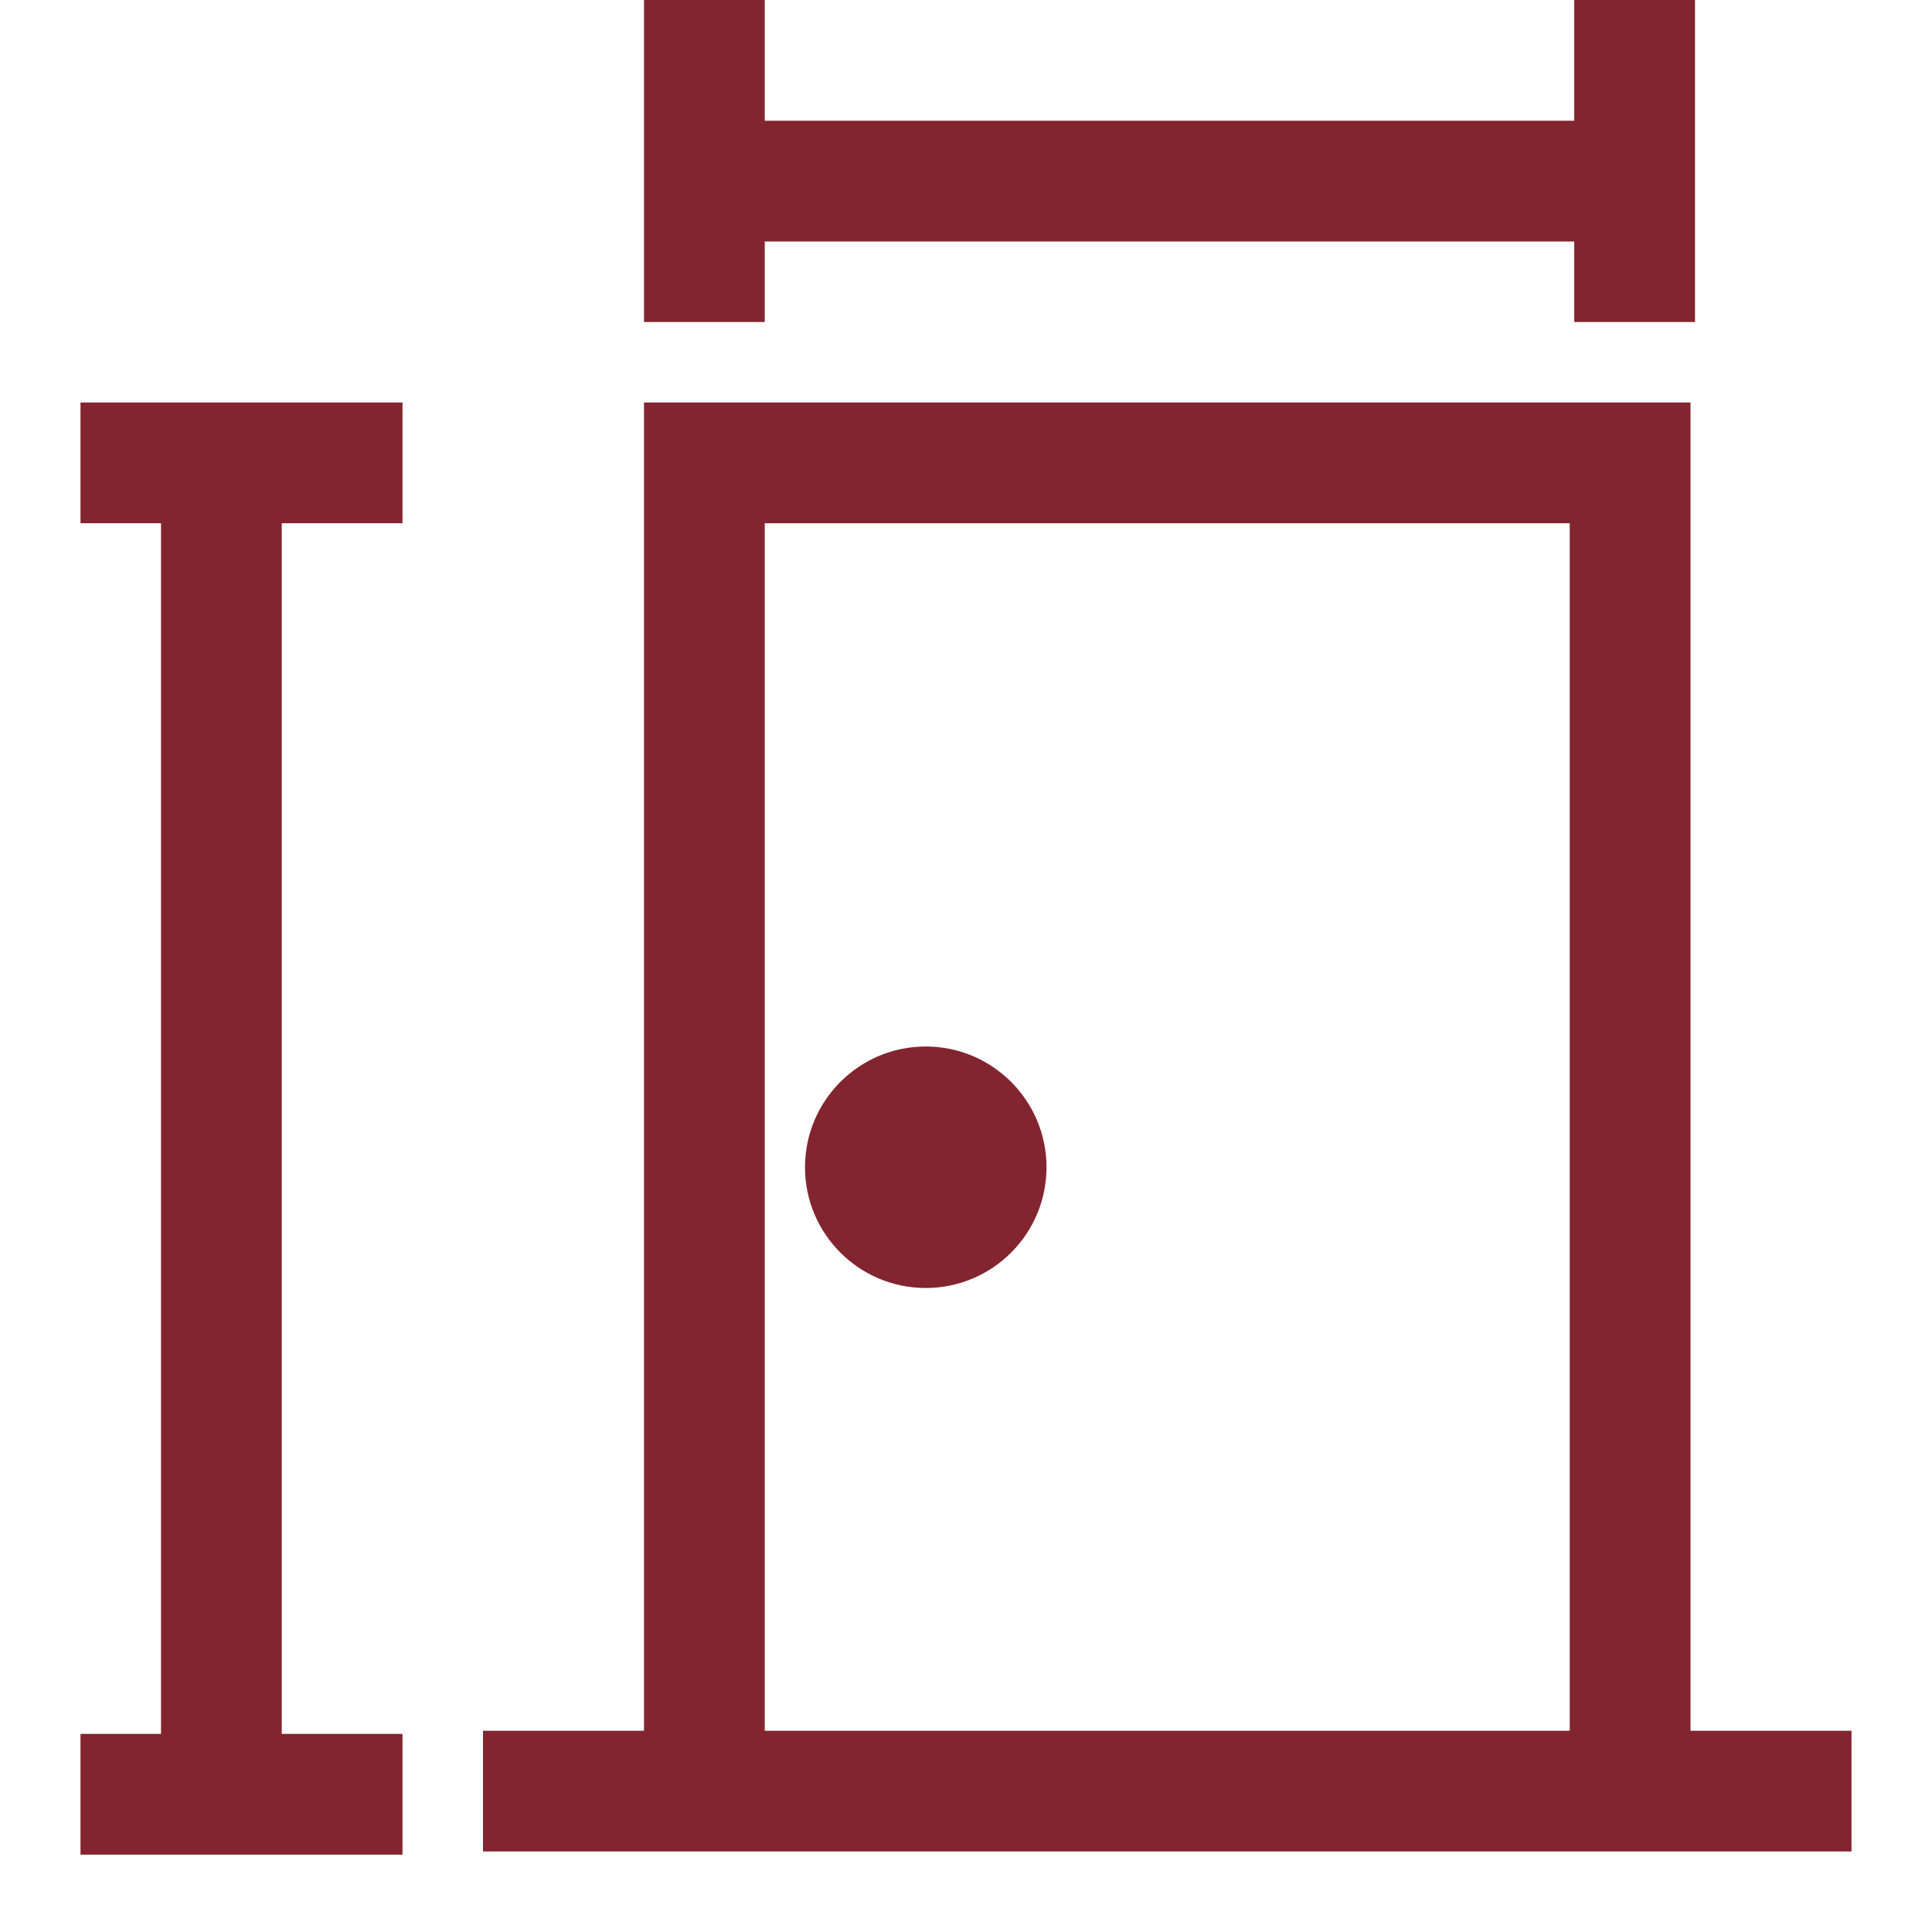 <svg width="24" height="24" viewBox="0 0 24 24" fill="none" xmlns="http://www.w3.org/2000/svg">
<path fill-rule="evenodd" clip-rule="evenodd" d="M19.5 6.5H9.5V21.5H19.5V6.5ZM21 21.5V6.5V5H19.5H9.5H8V6.5V21.5H6V23H8H9.5H19.5H21H23V21.5H21ZM13 14.5C13 15.328 12.328 16 11.5 16C10.672 16 10 15.328 10 14.5C10 13.672 10.672 13 11.5 13C12.328 13 13 13.672 13 14.5Z" fill="#82252F"/>
<path fill-rule="evenodd" clip-rule="evenodd" d="M1 5H2H3.5H5V6.5H3.5L3.5 21.539H5V23.039H1V21.539H2L2 6.5H1V5Z" fill="#82252F"/>
<path fill-rule="evenodd" clip-rule="evenodd" d="M8 4V3V1.5V0H9.5V1.5H19.556V0H21.056V4H19.556V3H9.5V4H8Z" fill="#82252F"/>
</svg>
